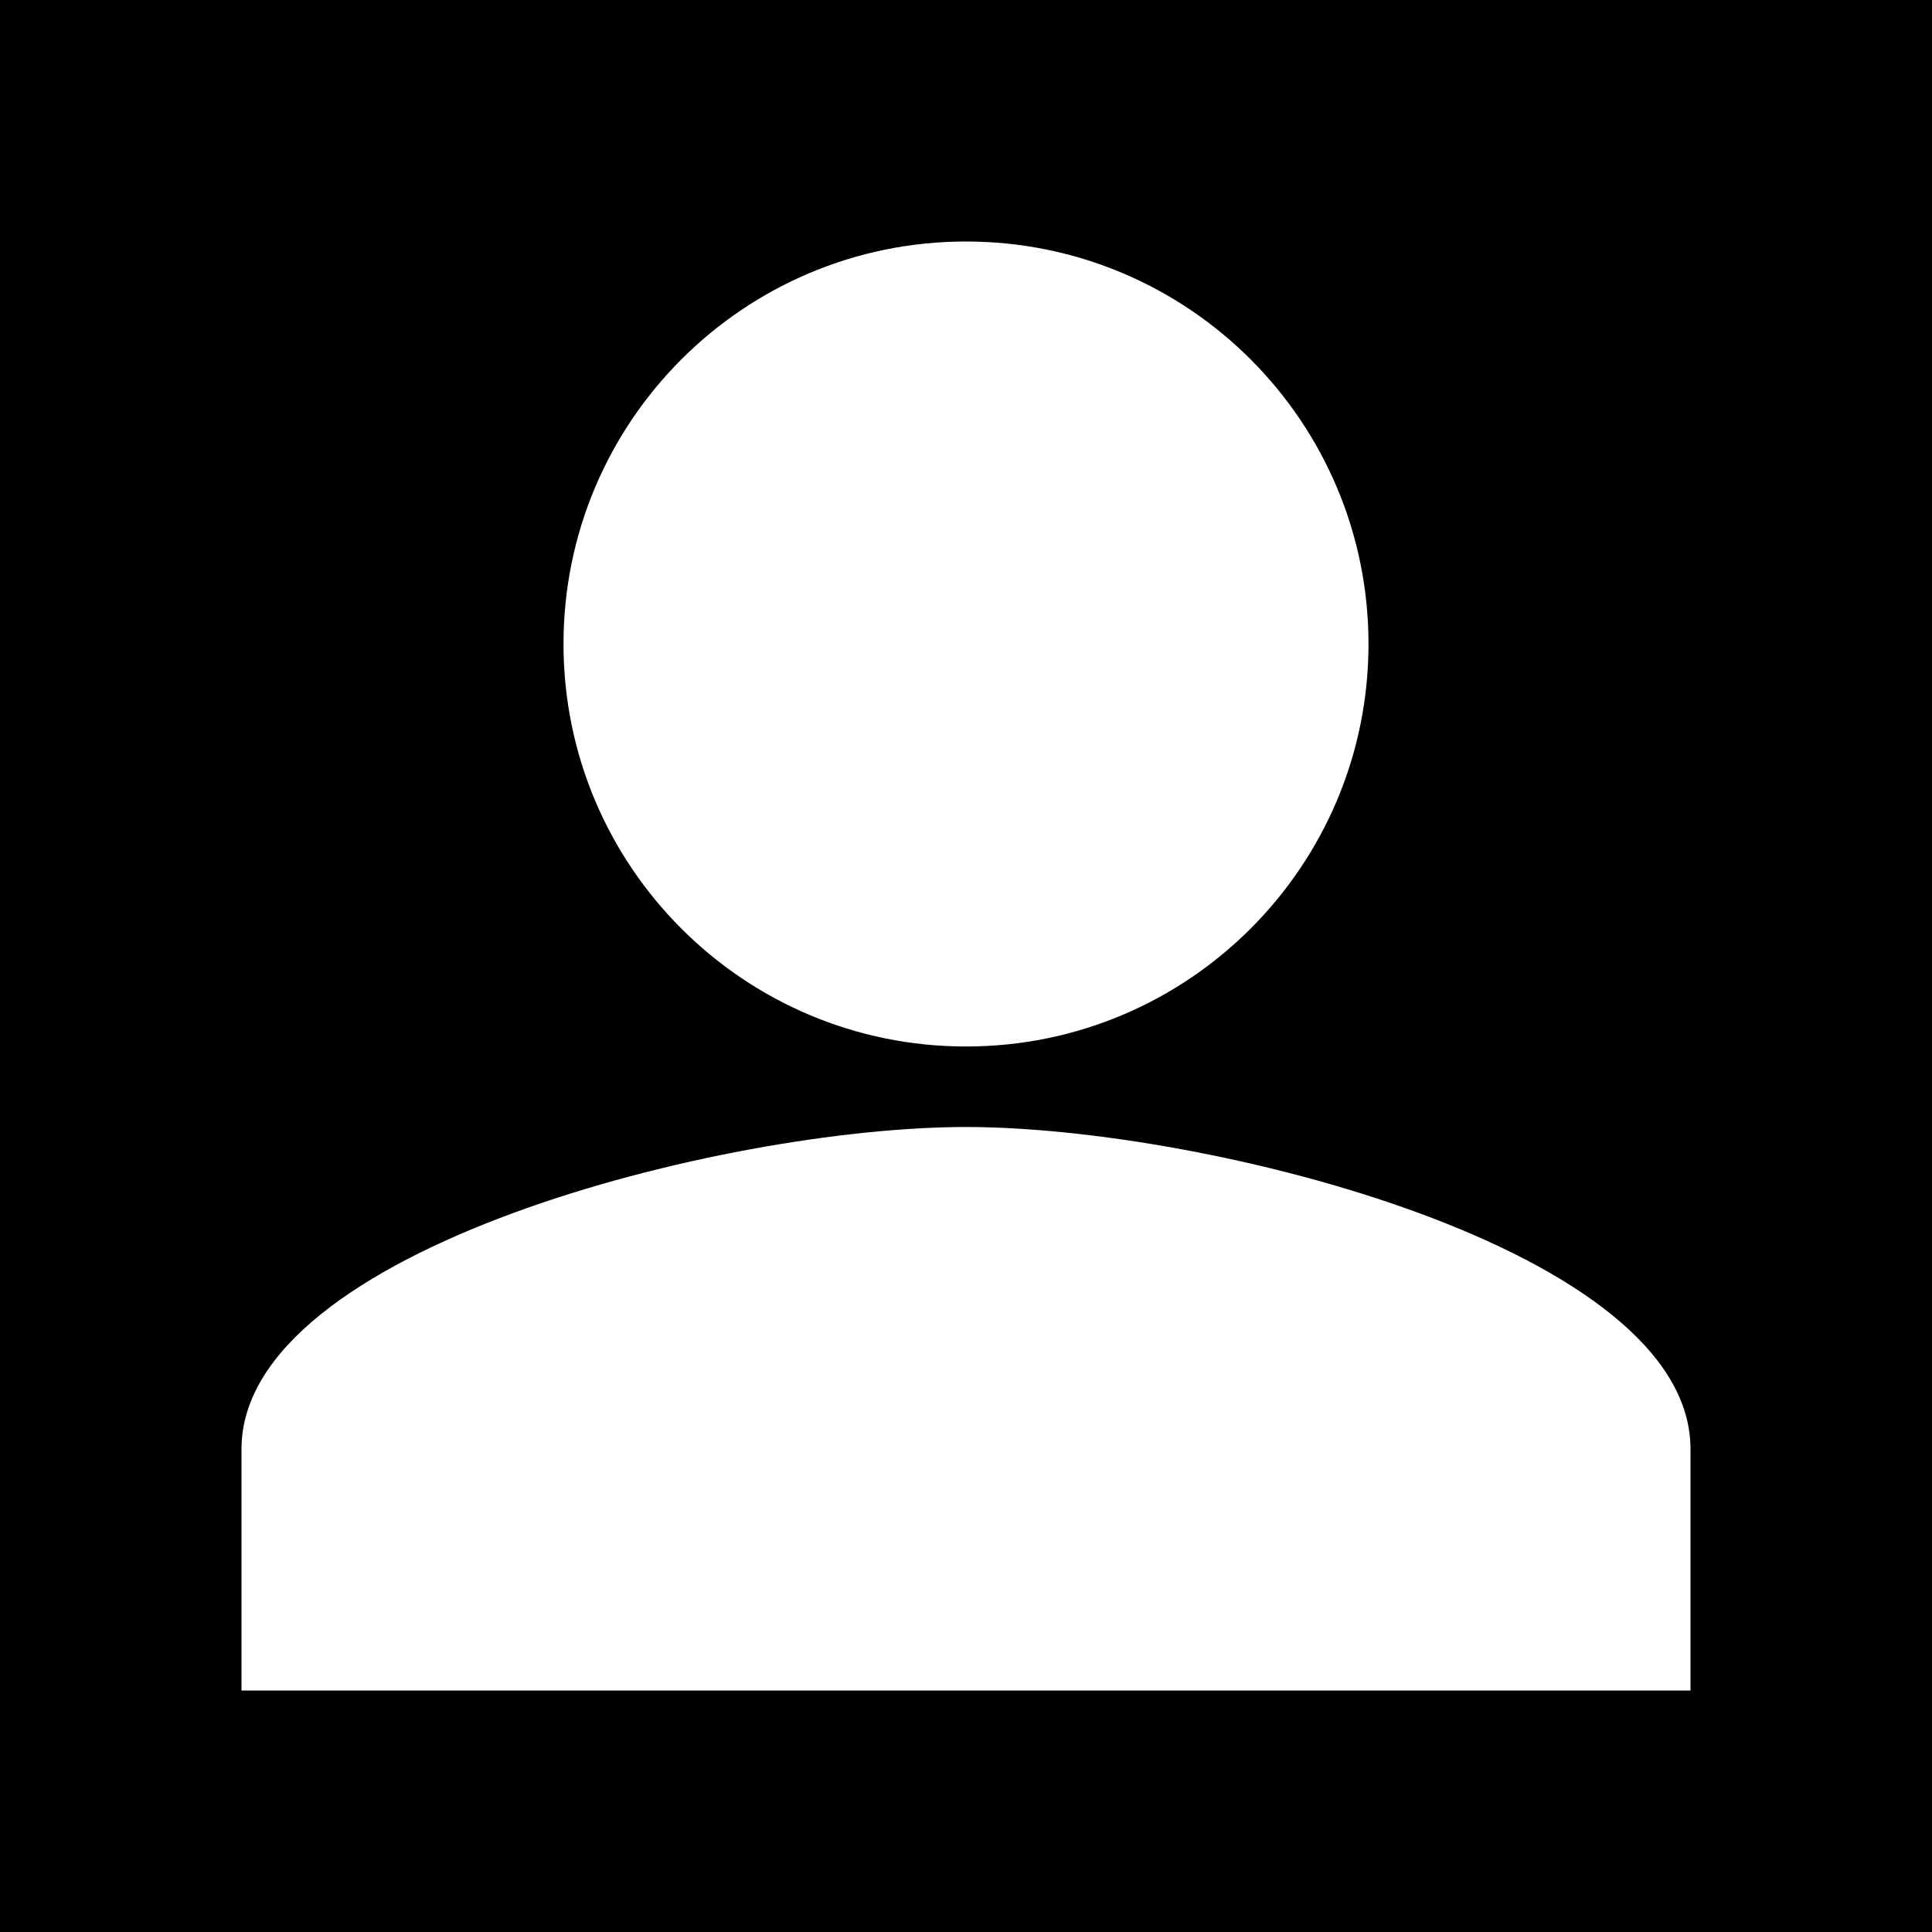 <svg xmlns="http://www.w3.org/2000/svg" width="1em" height="1em" viewBox="0 0 48 48"><g fill="none"><g clip-path="url(#healthiconsPersonNegative0)"><path fill="currentColor" fill-rule="evenodd" d="M0 0h48v48H0zm24 26c5.523 0 10-4.477 10-10S29.523 6 24 6s-10 4.477-10 10s4.477 10 10 10m0 2c-6.007 0-18 3.035-18 8v6h36v-6c0-4.965-11.992-8-18-8" clip-rule="evenodd"/></g><defs><clipPath id="healthiconsPersonNegative0"><path d="M0 0h48v48H0z"/></clipPath></defs></g></svg>